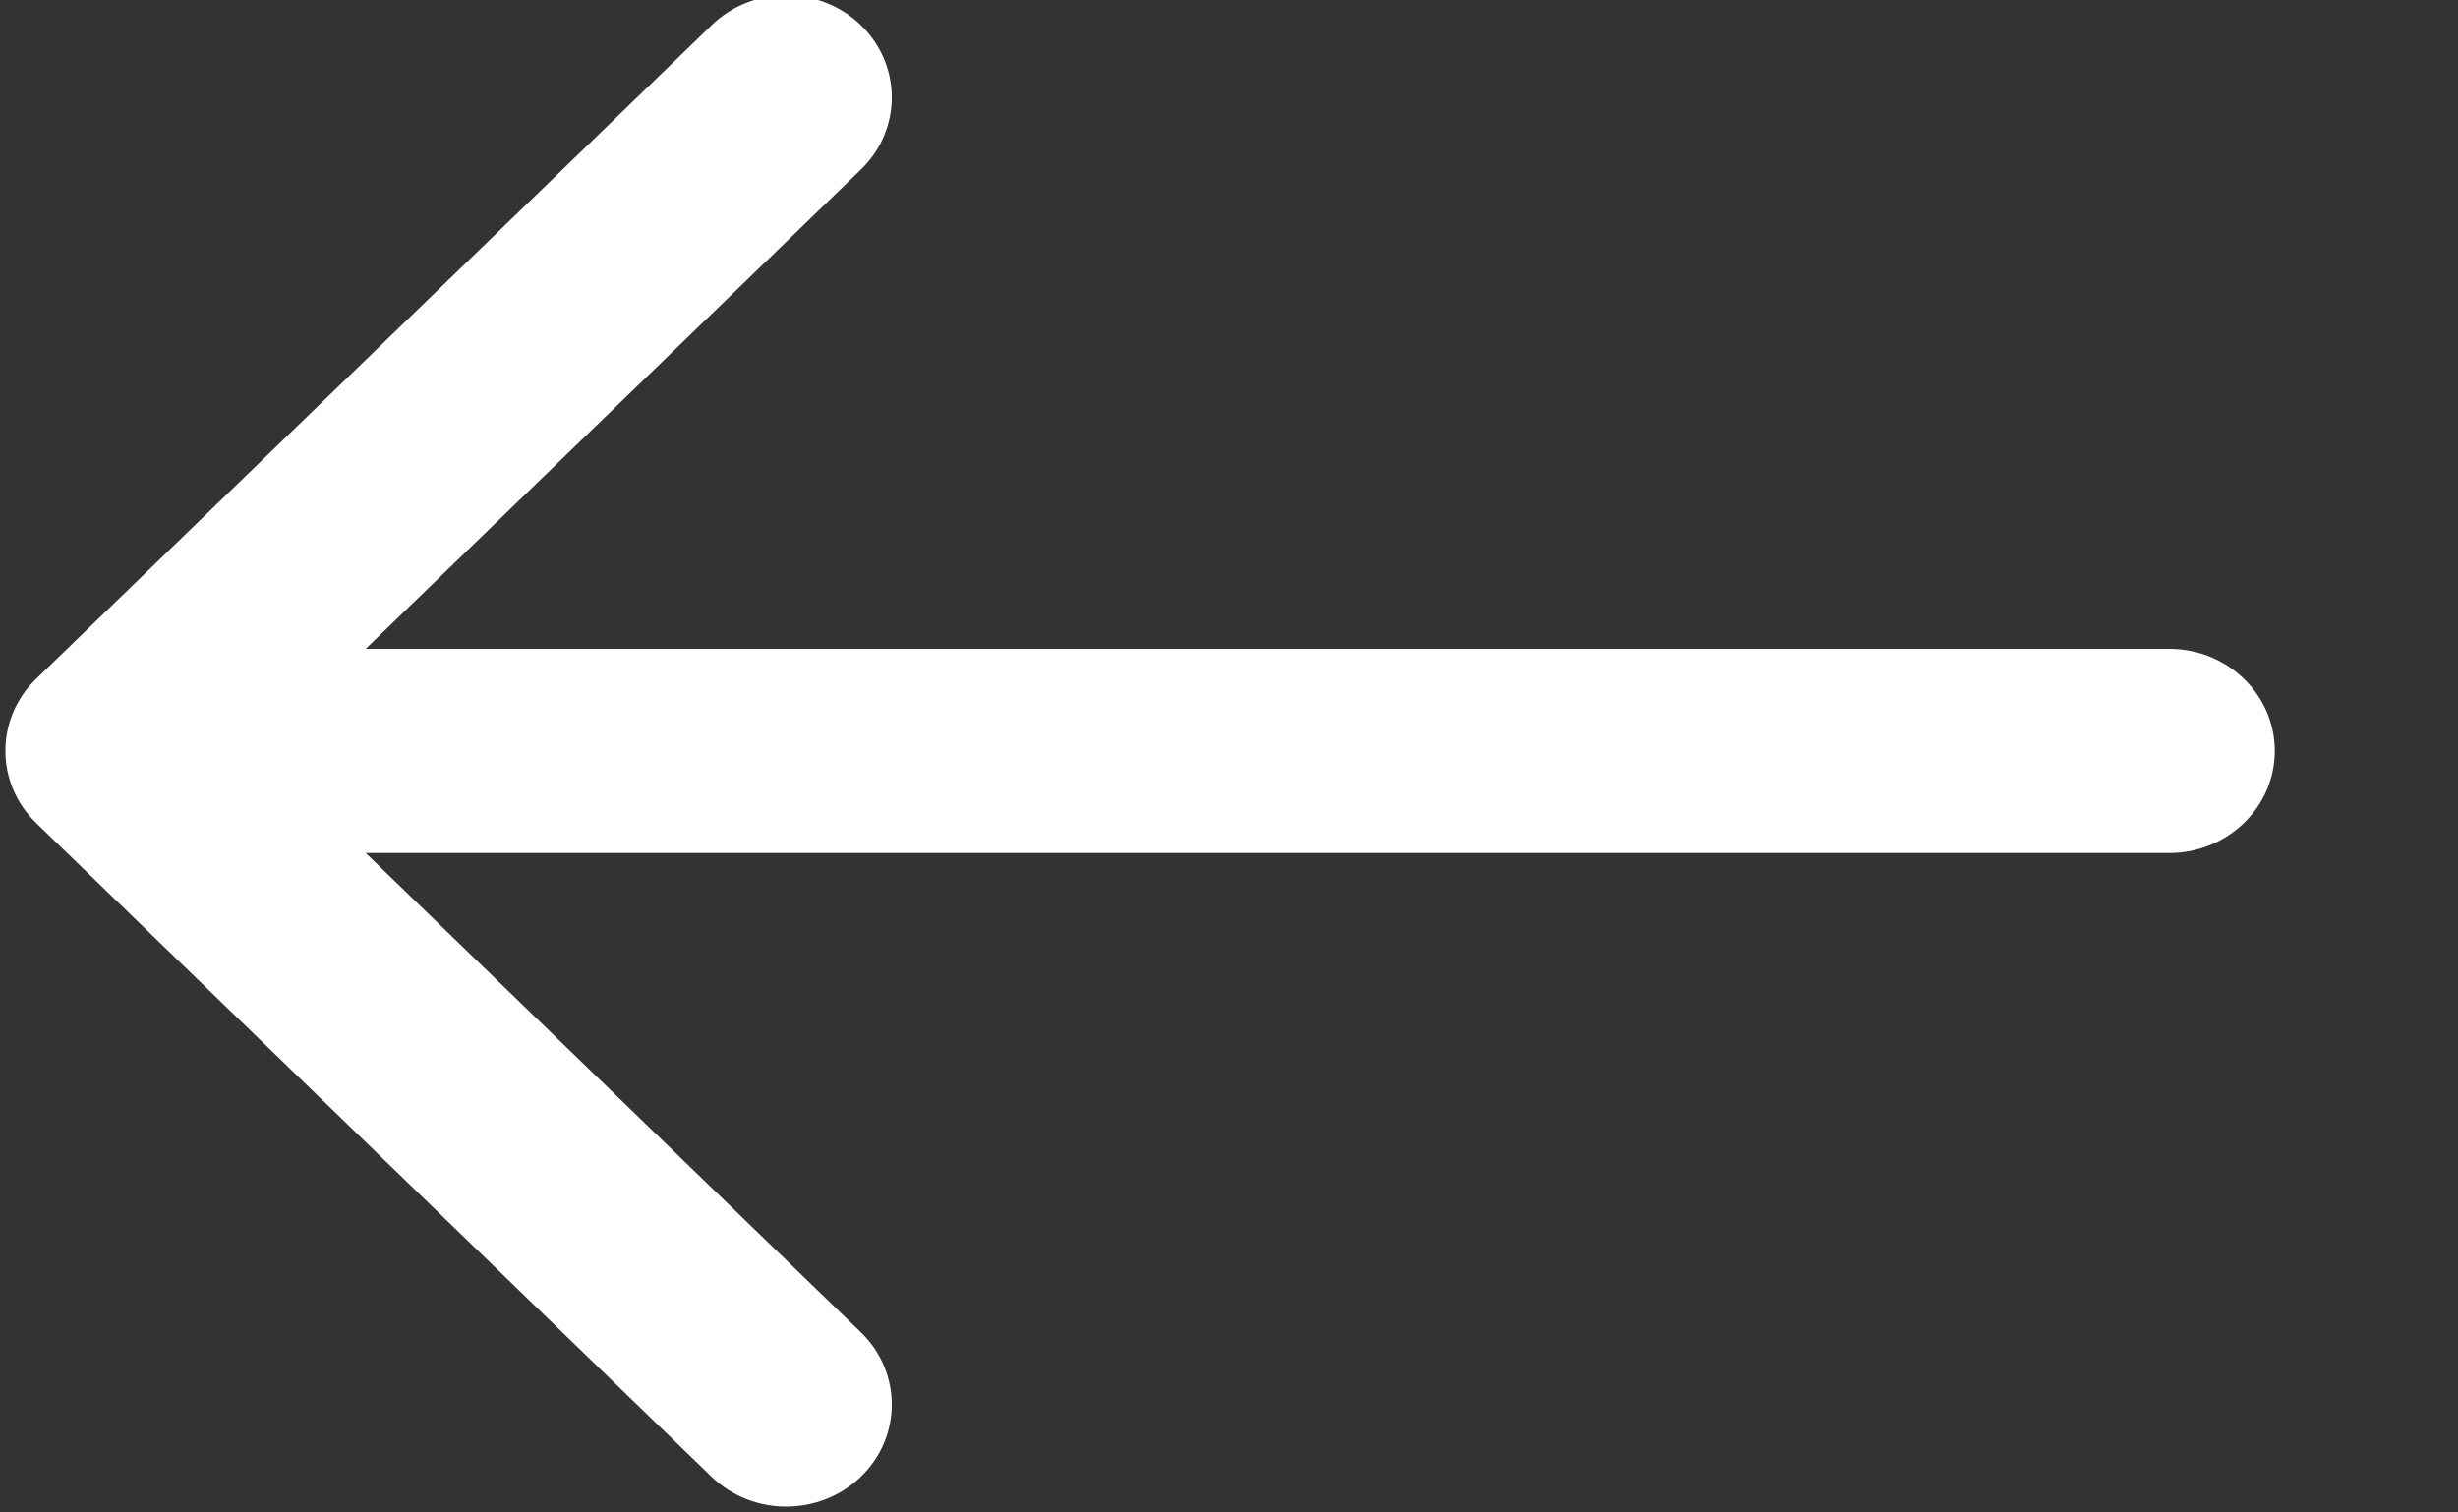 <svg
        xmlns="http://www.w3.org/2000/svg"
        xmlns:xlink="http://www.w3.org/1999/xlink"
        width="13px" height="8px">
    <rect width="100%" height="100%" fill="#333333" stroke="none"/>
    <path fill-rule="evenodd"  fill="rgb(255, 255, 255)"
          d="M0.192,3.590 L3.764,0.133 C3.981,-0.078 4.335,-0.078 4.553,0.133 C4.771,0.344 4.771,0.686 4.553,0.897 L1.934,3.432 L11.473,3.432 C11.781,3.432 12.031,3.674 12.031,3.972 C12.031,4.270 11.781,4.512 11.473,4.512 L1.934,4.512 L4.553,7.047 C4.771,7.258 4.771,7.600 4.553,7.811 C4.444,7.916 4.301,7.969 4.158,7.969 C4.015,7.969 3.872,7.916 3.763,7.811 L0.192,4.354 C-0.026,4.143 -0.026,3.800 0.192,3.590 Z"/>
</svg>
